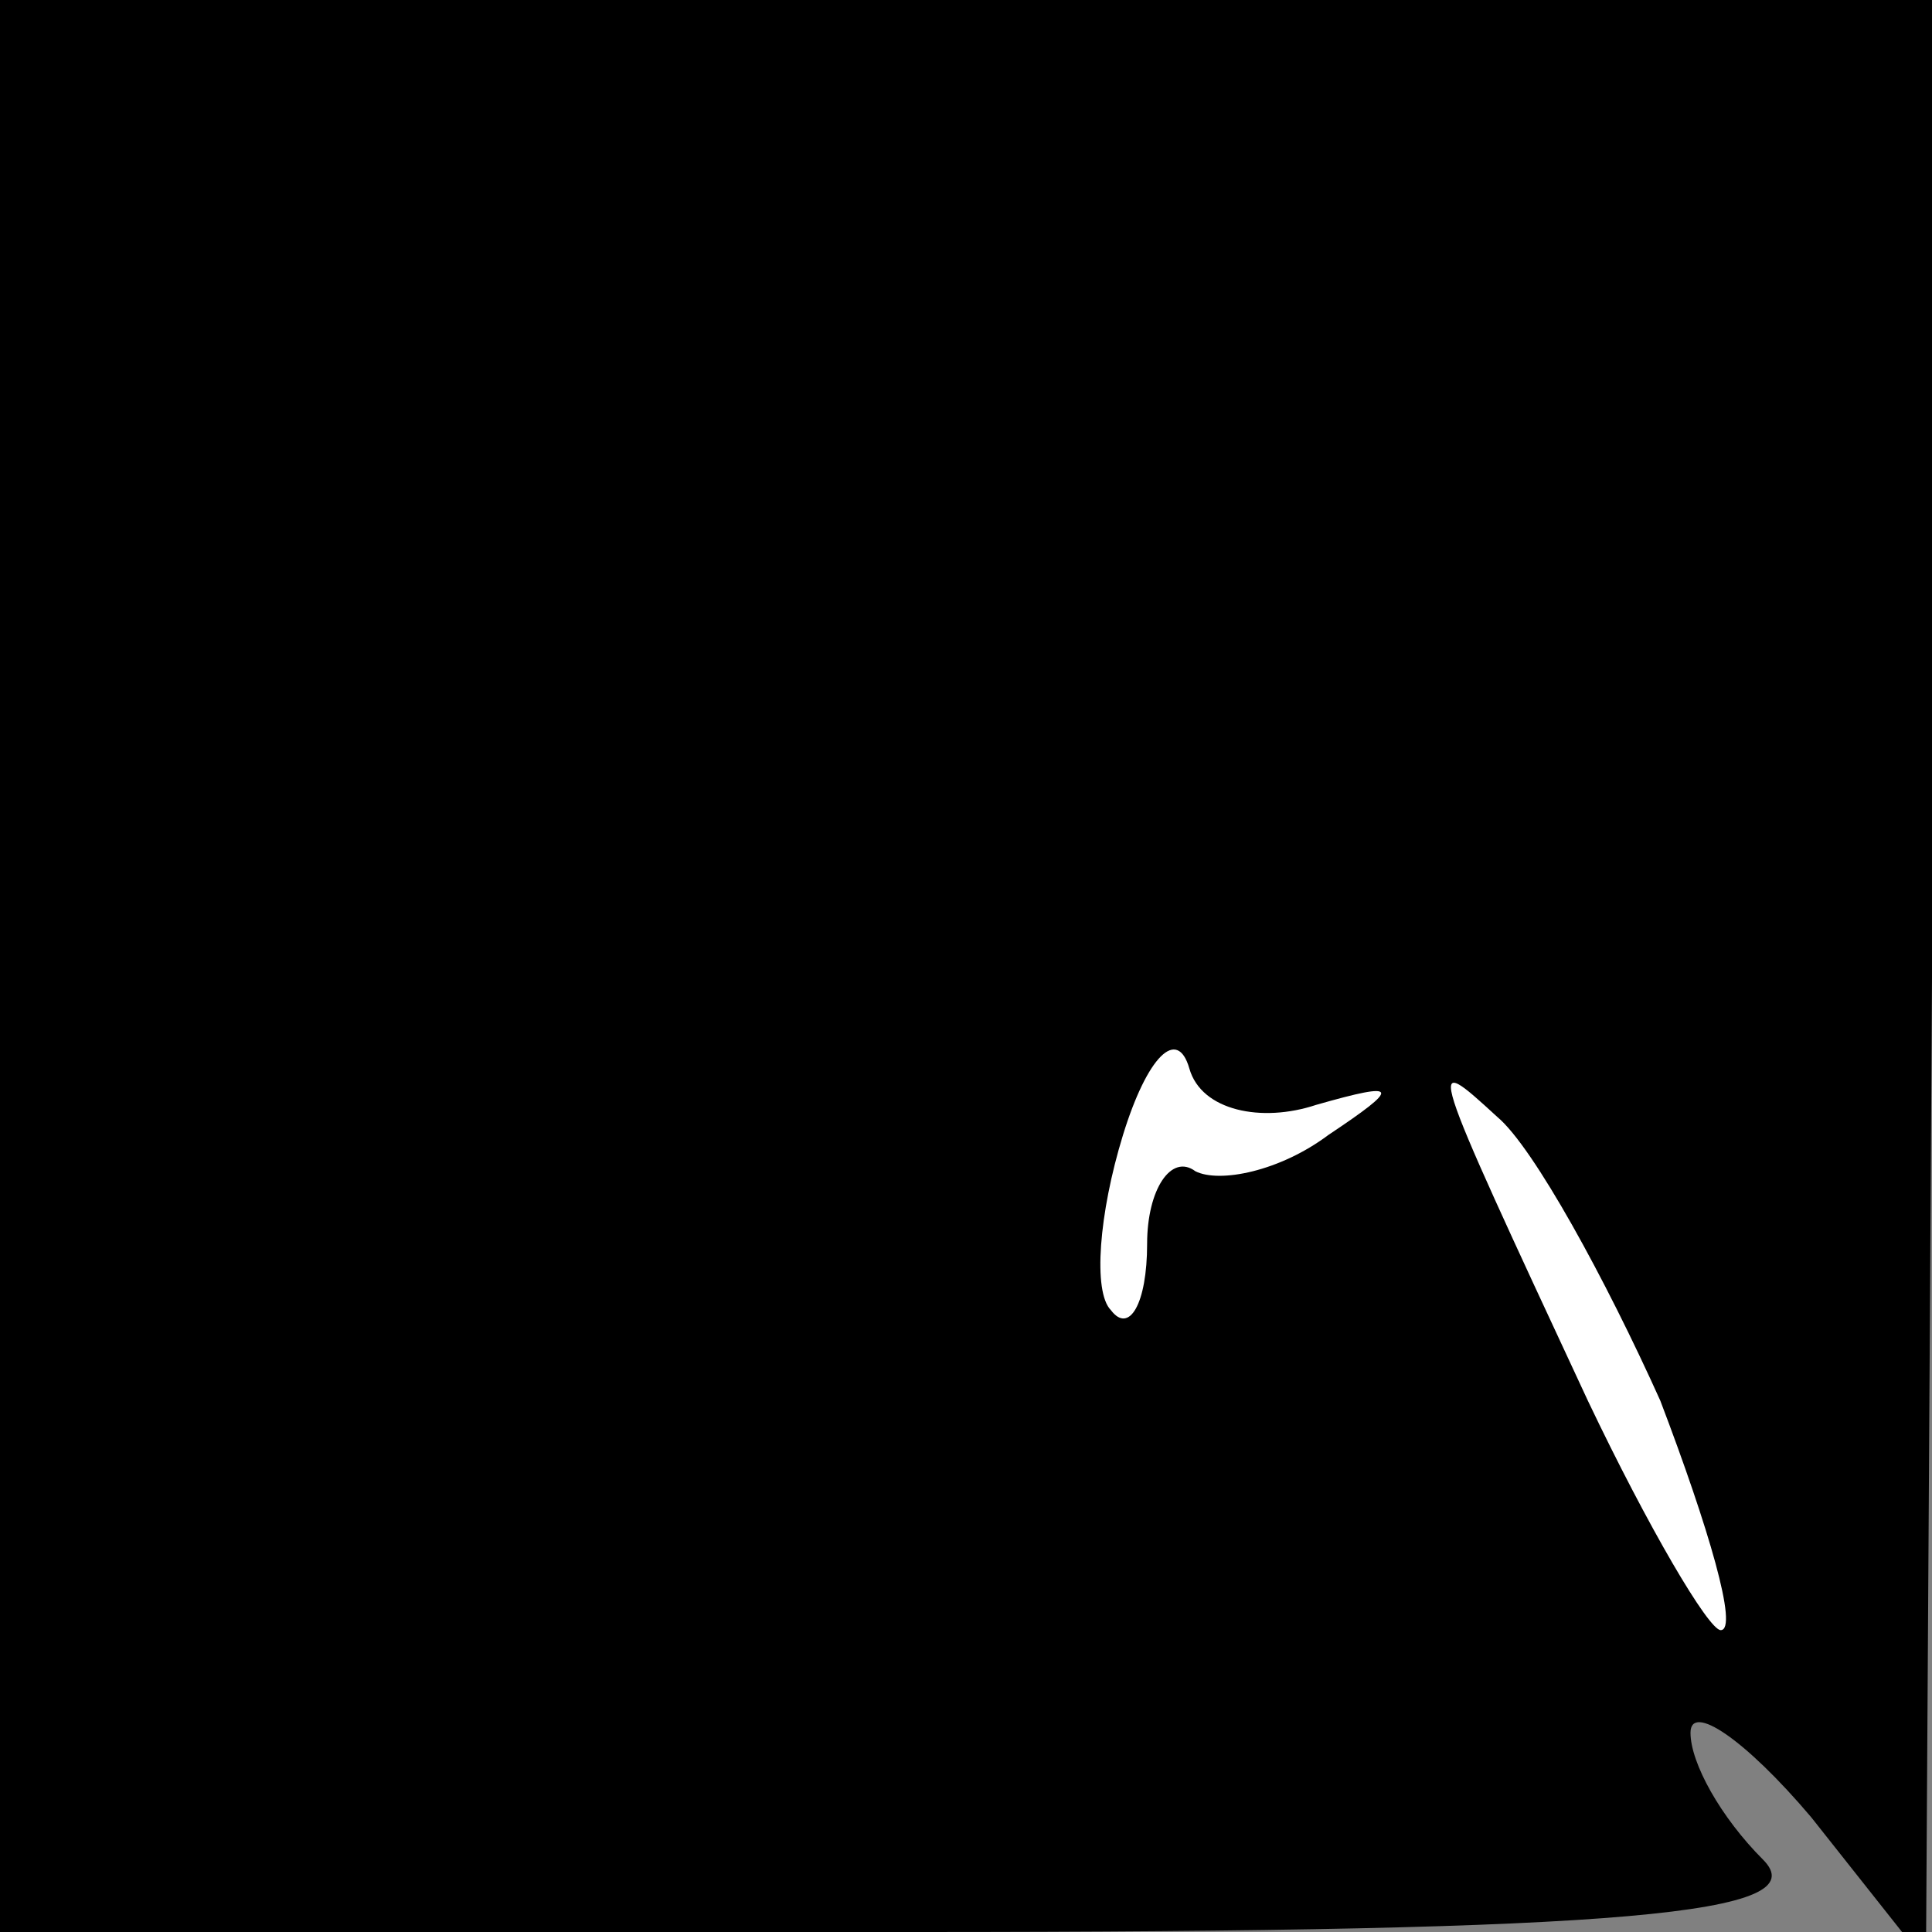 <?xml version="1.0" standalone="no"?>
<!DOCTYPE svg PUBLIC "-//W3C//DTD SVG 20010904//EN"
 "http://www.w3.org/TR/2001/REC-SVG-20010904/DTD/svg10.dtd">
<svg version="1.0" xmlns="http://www.w3.org/2000/svg"
 width="32pt" height="32pt" viewBox="0 0 32 32"
 preserveAspectRatio="xMidYMid meet">
<rect x="0" y="0" width="32" height="32" fill="#808080" stroke="none"/>
<g transform="translate(0,32) scale(0.1,-0.1)"
fill="#000000" stroke="none">
<path fill="#000000" stroke="none" d="M0 160 l0 -160 152 0 c118 0 149 3 140
12 -7 7 -12 16 -12 21 0 5 9 -1 20 -14 l19 -24 1 163 0 162 -160 0 -160 0 0
-160z"/>
<path fill="#ffffff" stroke="none" d="M218 137 c14 4 14 3 2 -5 -8 -6 -18 -8
-22 -6 -4 3 -8 -3 -8 -12 0 -10 -3 -15 -6 -11 -3 3 -2 16 2 29 4 13 9 18 11
11 2 -7 12 -9 21 -6z"/>
<path fill="#ffffff" stroke="none" d="M275 88 c8 -21 13 -38 10 -38 -2 0 -12
17 -22 38 -27 58 -27 58 -15 47 6 -5 18 -27 27 -47z"/>
</g>
</svg>

